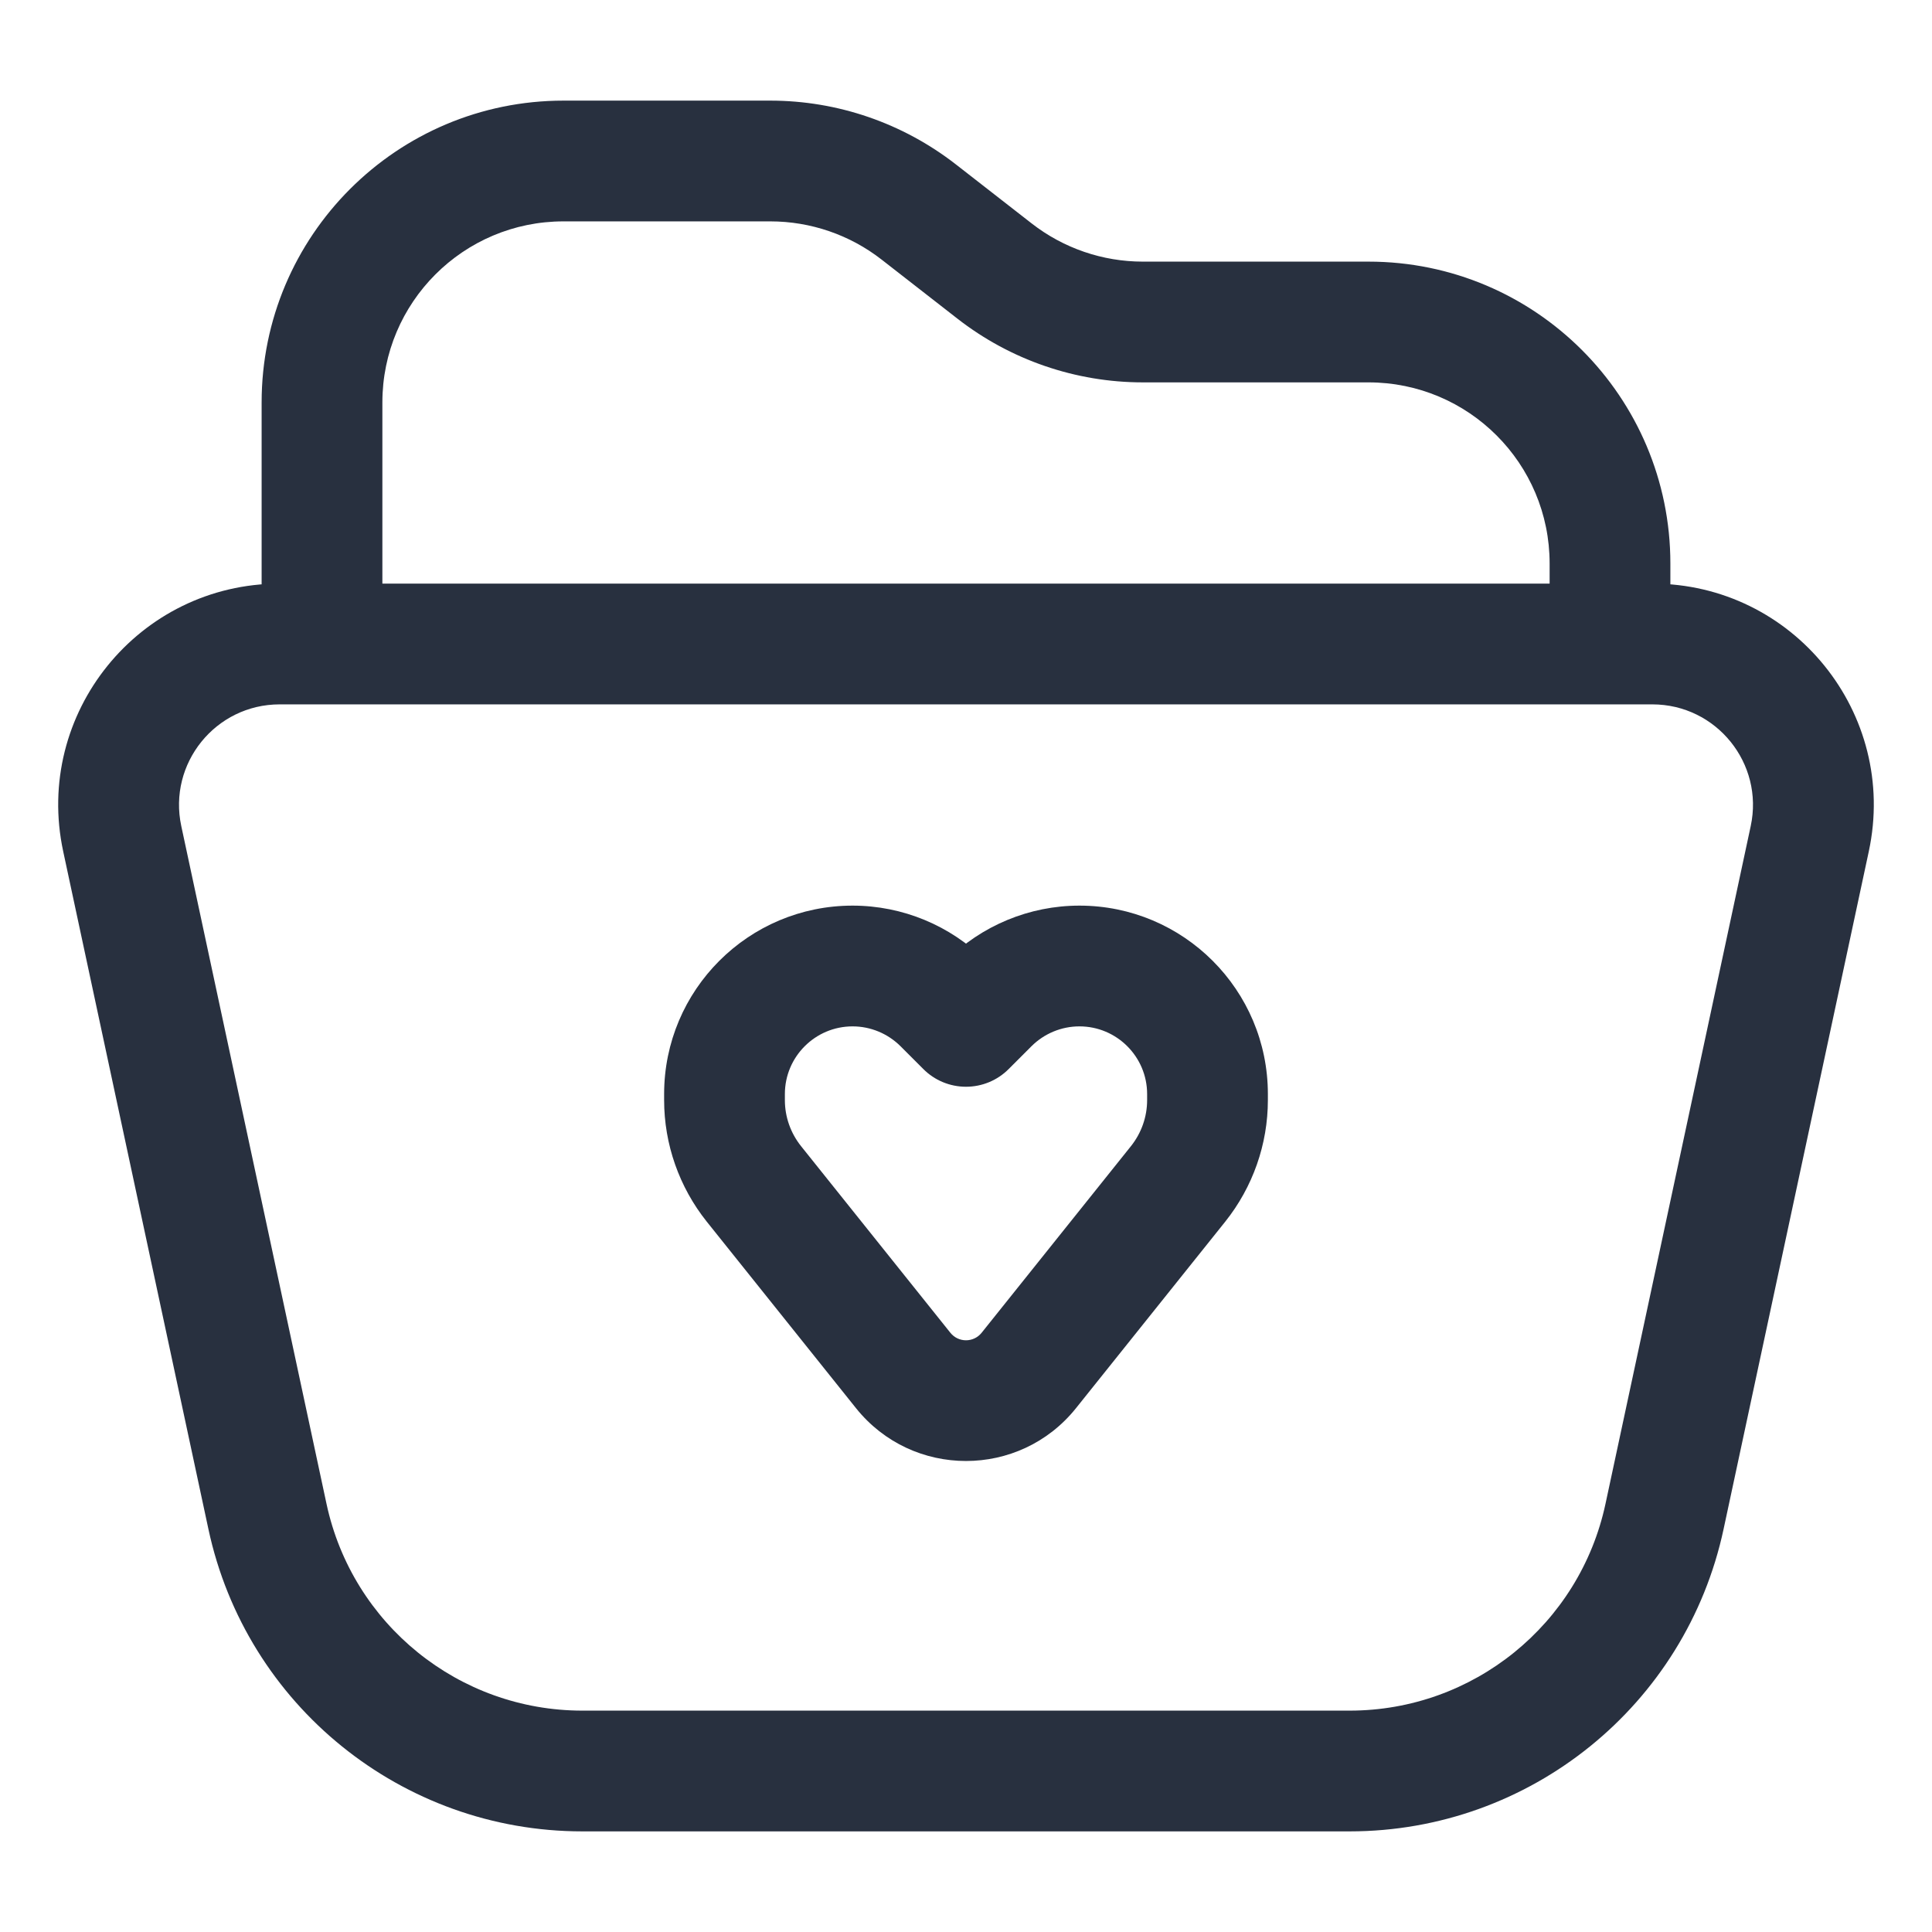 <svg width="24" height="24" viewBox="0 0 24 24" fill="none" xmlns="http://www.w3.org/2000/svg">
    <path d="M11.219 17.024L10.633 17.492L11.219 17.024ZM9.365 14.706L9.951 14.238L9.365 14.706ZM11.716 12.466L12.246 11.936L12.246 11.936L11.716 12.466ZM12 12.75L11.47 13.28C11.61 13.421 11.801 13.5 12 13.5C12.199 13.5 12.39 13.421 12.53 13.28L12 12.75ZM12.284 12.466L11.754 11.936V11.936L12.284 12.466ZM14.635 14.706L15.221 15.175L14.635 14.706ZM12.781 17.024L13.367 17.492L12.781 17.024ZM20 8V8.75C20.414 8.75 20.75 8.414 20.75 8H20ZM4 8H3.25C3.25 8.414 3.586 8.75 4 8.75V8ZM11.413 2.634L11.874 2.042V2.042L11.413 2.634ZM12.354 3.366L11.893 3.958V3.958L12.354 3.366ZM22.482 10.419L23.215 10.576L22.482 10.419ZM20.677 18.838L21.411 18.995L20.677 18.838ZM3.322 18.838L4.056 18.681L3.322 18.838ZM1.518 10.419L0.785 10.576L1.518 10.419ZM11.805 16.555L9.951 14.238L8.779 15.175L10.633 17.492L11.805 16.555ZM9.75 13.666V13.591H8.25V13.666H9.75ZM11.186 12.996L11.47 13.28L12.53 12.22L12.246 11.936L11.186 12.996ZM12.53 13.28L12.814 12.996L11.754 11.936L11.47 12.22L12.53 13.28ZM14.25 13.591V13.666H15.75V13.591H14.25ZM14.049 14.238L12.195 16.555L13.367 17.492L15.221 15.175L14.049 14.238ZM14.25 13.666C14.25 13.874 14.179 14.075 14.049 14.238L15.221 15.175C15.563 14.746 15.75 14.214 15.75 13.666H14.25ZM13.409 12.75C13.873 12.75 14.25 13.127 14.25 13.591H15.75C15.75 12.298 14.702 11.25 13.409 11.25V12.75ZM10.591 12.75C10.814 12.75 11.028 12.839 11.186 12.996L12.246 11.936C11.807 11.497 11.212 11.25 10.591 11.25V12.75ZM9.75 13.591C9.75 13.127 10.127 12.75 10.591 12.75V11.25C9.298 11.25 8.25 12.298 8.25 13.591H9.75ZM9.951 14.238C9.821 14.075 9.75 13.874 9.75 13.666H8.25C8.25 14.214 8.437 14.746 8.779 15.175L9.951 14.238ZM12.814 12.996C12.972 12.839 13.186 12.75 13.409 12.75V11.25C12.788 11.25 12.193 11.497 11.754 11.936L12.814 12.996ZM10.633 17.492C11.334 18.368 12.666 18.368 13.367 17.492L12.195 16.555C12.095 16.681 11.905 16.681 11.805 16.555L10.633 17.492ZM19.25 7V8H20.75V7H19.25ZM20 7.25H4V8.75H20V7.25ZM4.75 8V5H3.25V8H4.75ZM14.197 4.75H17V3.25H14.197V4.75ZM7 2.75H9.569V1.25H7V2.75ZM10.952 3.225L11.893 3.958L12.815 2.775L11.874 2.042L10.952 3.225ZM14.197 3.25C13.696 3.25 13.21 3.083 12.815 2.775L11.893 3.958C12.551 4.471 13.362 4.75 14.197 4.75V3.25ZM20.75 7C20.75 4.929 19.071 3.25 17 3.25V4.75C18.243 4.75 19.25 5.757 19.25 7H20.75ZM9.569 2.75C10.07 2.75 10.557 2.917 10.952 3.225L11.874 2.042C11.215 1.529 10.404 1.25 9.569 1.25V2.75ZM4.75 5C4.75 3.757 5.757 2.75 7 2.75V1.25C4.929 1.25 3.25 2.929 3.25 5H4.75ZM3.474 8.75H20.526V7.25H3.474V8.75ZM21.748 10.262L19.944 18.681L21.411 18.995L23.215 10.576L21.748 10.262ZM16.766 21.25H7.234V22.75H16.766V21.25ZM4.056 18.681L2.252 10.262L0.785 10.576L2.589 18.995L4.056 18.681ZM7.234 21.25C5.701 21.25 4.377 20.179 4.056 18.681L2.589 18.995C3.058 21.185 4.994 22.75 7.234 22.75V21.25ZM19.944 18.681C19.623 20.179 18.299 21.25 16.766 21.25V22.75C19.006 22.75 20.942 21.185 21.411 18.995L19.944 18.681ZM20.526 8.75C21.322 8.75 21.915 9.484 21.748 10.262L23.215 10.576C23.582 8.864 22.277 7.25 20.526 7.25V8.75ZM3.474 7.25C1.723 7.25 0.418 8.864 0.785 10.576L2.252 10.262C2.085 9.484 2.678 8.75 3.474 8.75V7.25Z"
          fill="#28303F"/>
</svg>
